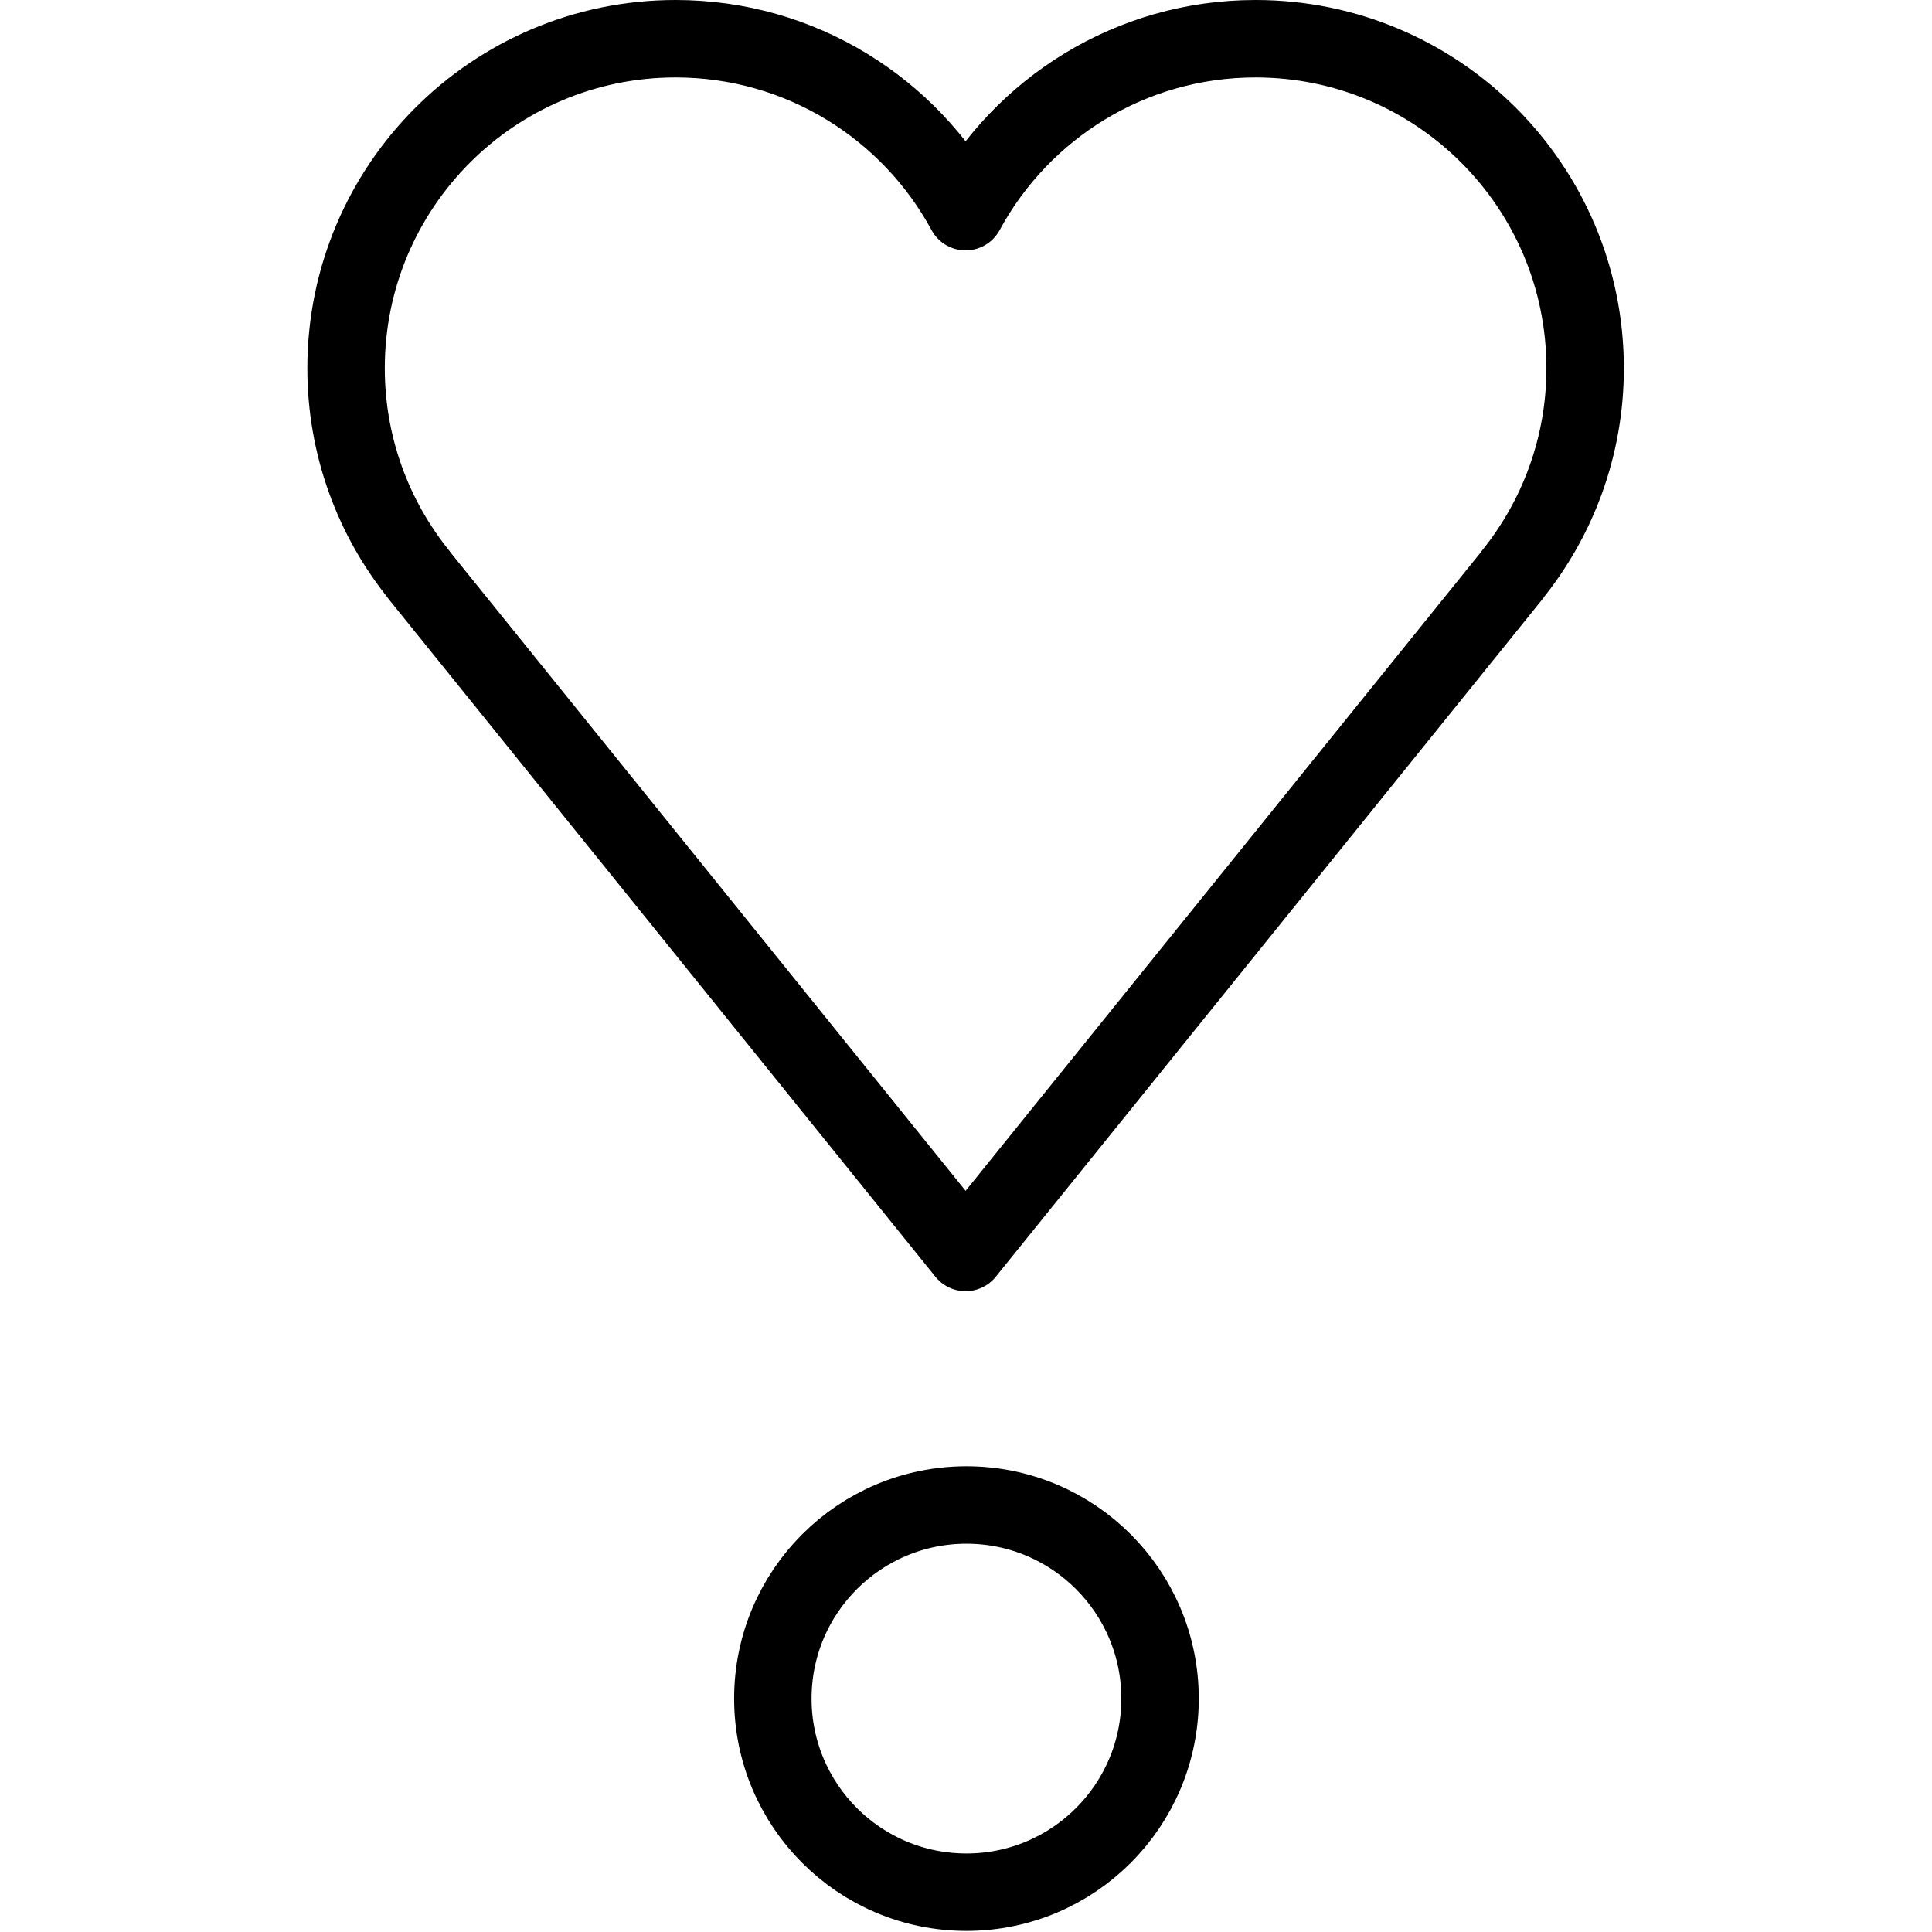 <svg xmlns="http://www.w3.org/2000/svg" width="24" height="24" viewBox="0 0 24 24"> <g transform="translate(3.818 0.0) scale(0.481)">
  
  <g
     id="line"
     transform="translate(-19,-11.139)">
    <circle
       cx="36.022"
       cy="55.007"
       fill="none"
       stroke="#000"
       stroke-miterlimit="10"
       stroke-width="2"
       id="ellipse2"
       r="5" />
    <g
       id="line_1_">
      <path
         fill="none"
         stroke="#000"
         stroke-linejoin="round"
         stroke-miterlimit="10"
         stroke-width="2"
         d="m 52,20.65 c 0,-4.7 -3.81,-8.511 -8.511,-8.511 -3.236,0 -6.05,1.807 -7.489,4.466 -1.439,-2.659 -4.253,-4.466 -7.489,-4.466 -4.7,0 -8.511,3.81 -8.511,8.511 0,2.022 0.708,3.877 1.886,5.337 L 21.883,25.989 36,43.486 50.117,25.989 50.114,25.987 C 51.292,24.527 52,22.672 52,20.65 Z"
         id="path4" />
    </g>
  </g>
</g></svg>